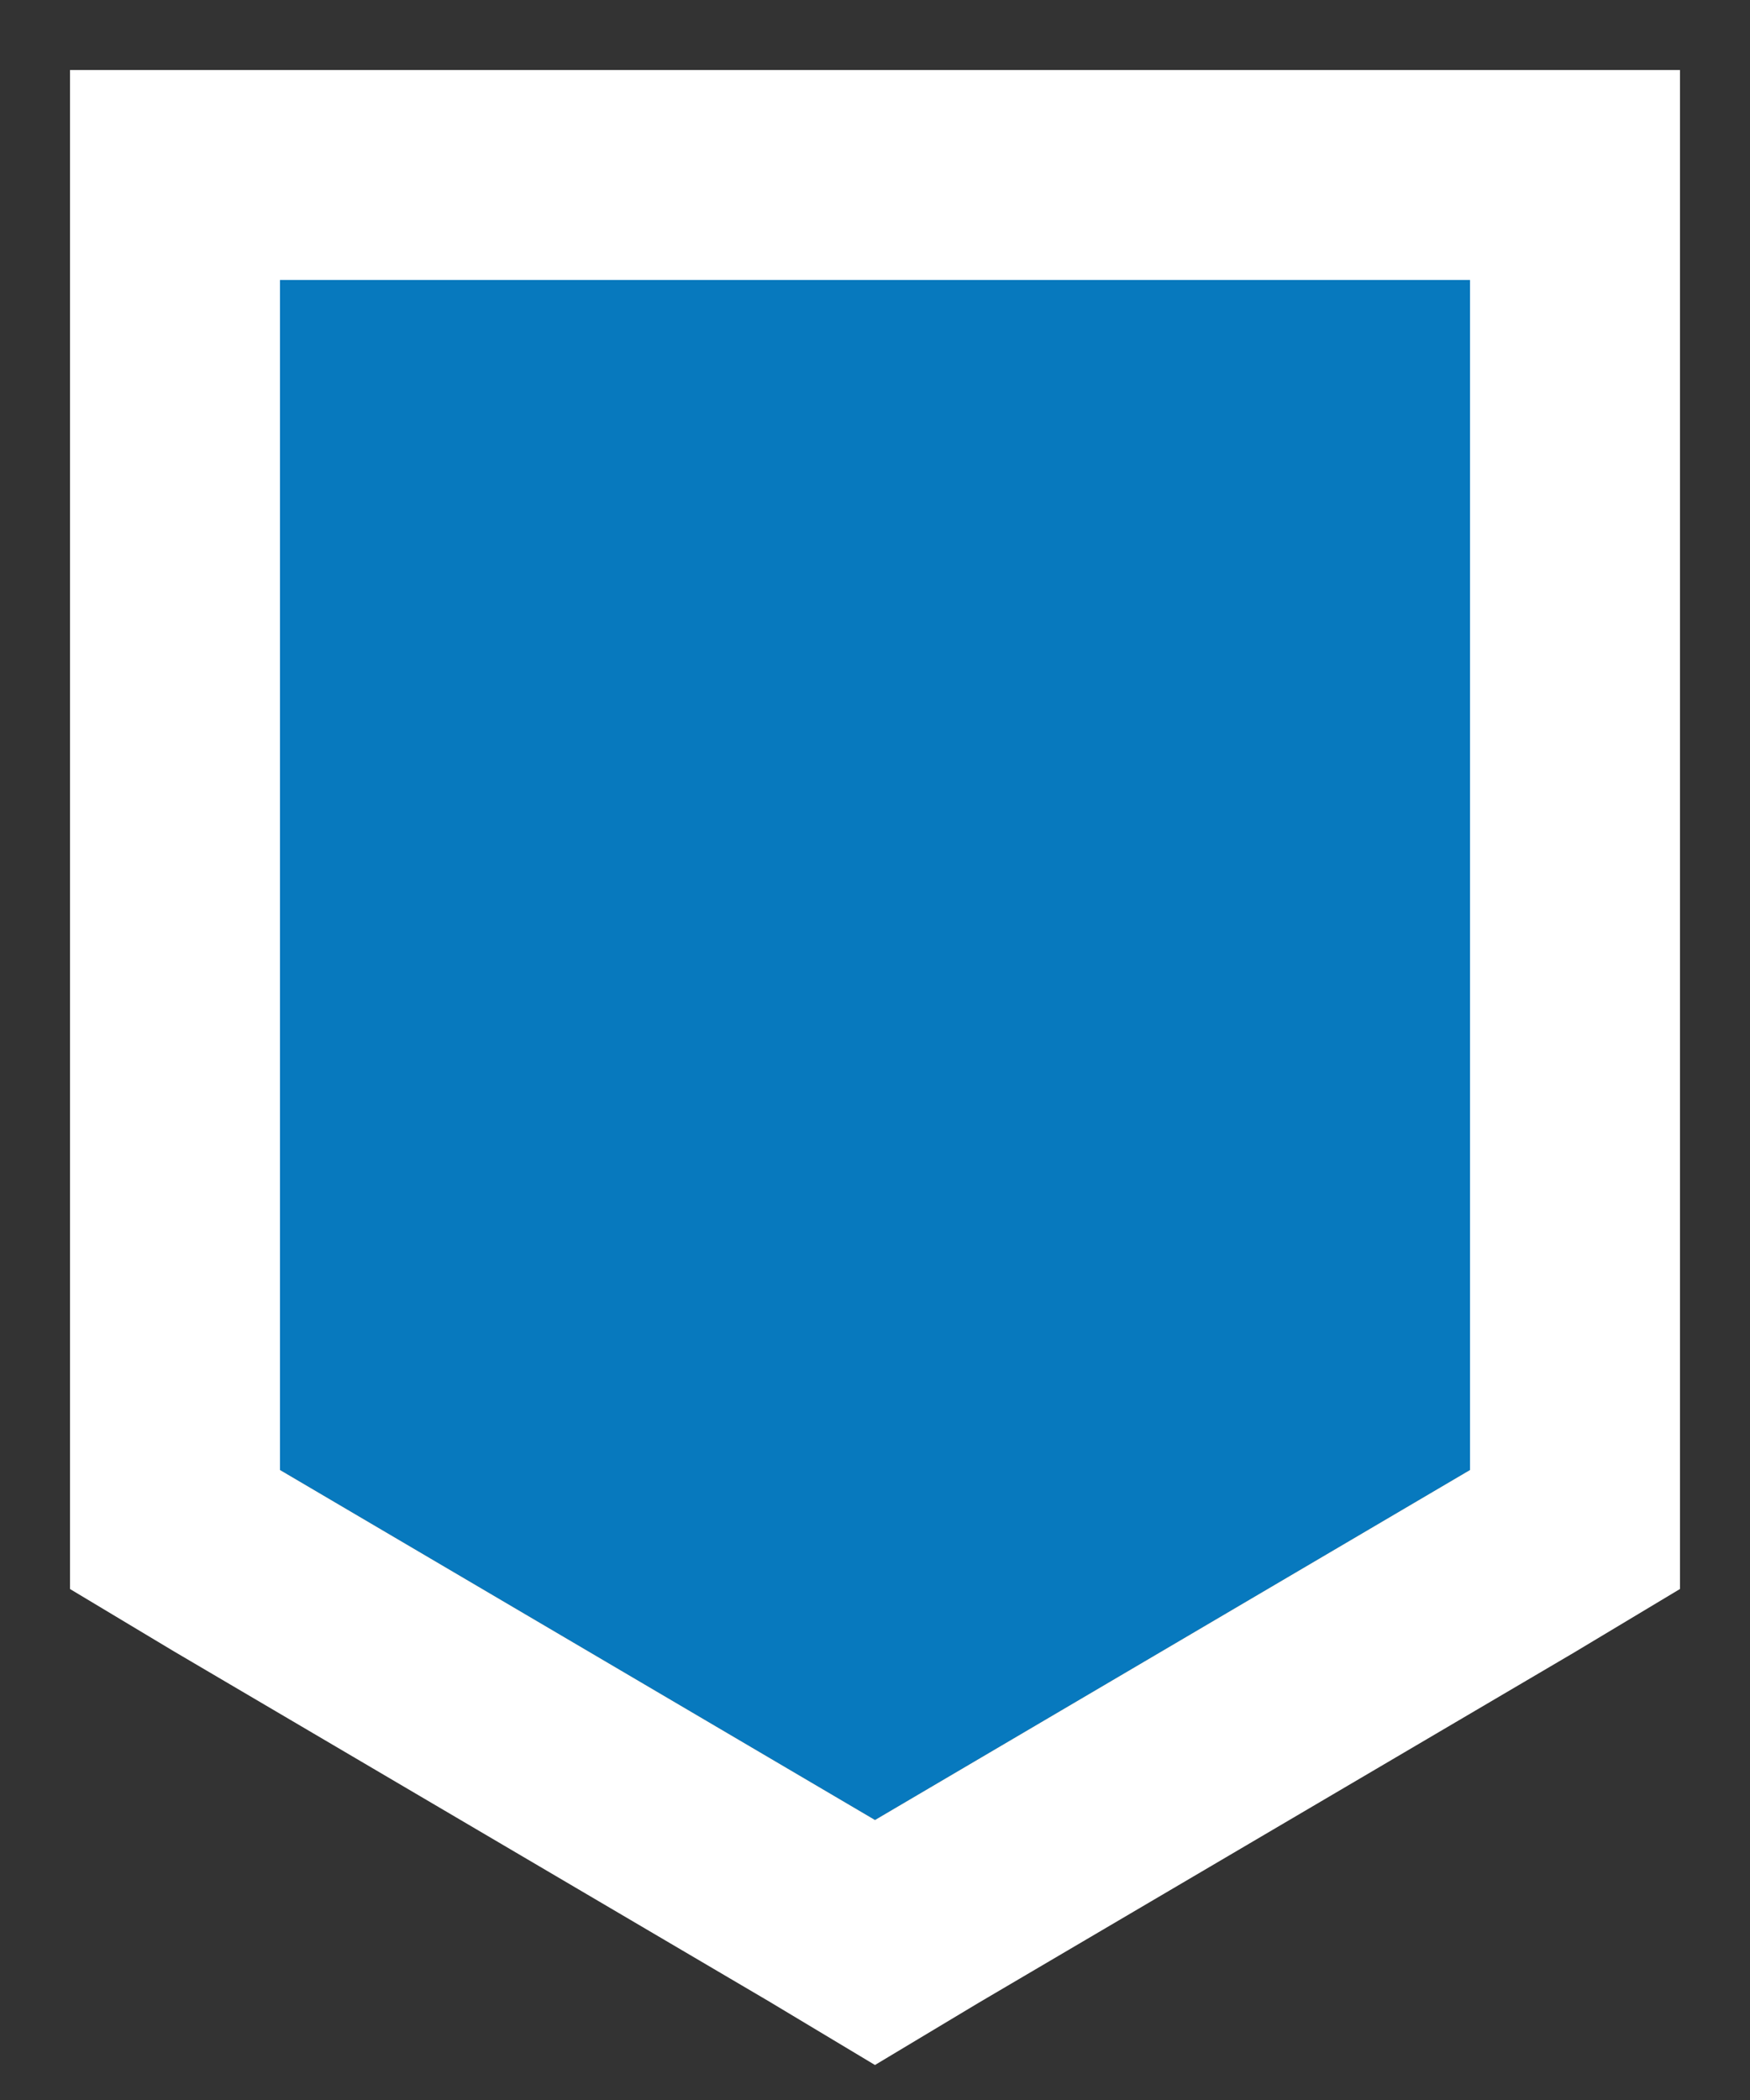 <?xml version="1.0" encoding="utf-8"?>
<!-- Generator: Adobe Illustrator 19.1.0, SVG Export Plug-In . SVG Version: 6.00 Build 0)  -->
<svg version="1.1" id="Layer_1" xmlns="http://www.w3.org/2000/svg" xmlns:xlink="http://www.w3.org/1999/xlink" x="0px" y="0px"
	 viewBox="0 0 25 30" style="enable-background:new 0 0 25 30;" xml:space="preserve">
<rect x="0" y="0" width="25" height="30" fill="#333333" stroke="none"/>
<style type="text/css">
	.st0{fill:#0779BE;}
	.st1{fill:#FFFFFF;}
</style>
<g>
	<polygon class="st0" points="21,21 12.5,26 4,21 4,4 21,4 	"/>
	<path class="st1" d="M21,4v17l-8.5,5L4,21V4H21 M24,1h-3H4H1v3v17v1.7l1.5,0.9l8.5,5l1.5,0.9l1.5-0.9l8.5-5l1.5-0.9V21V4V1L24,1z"
		/>
</g>
</svg>

